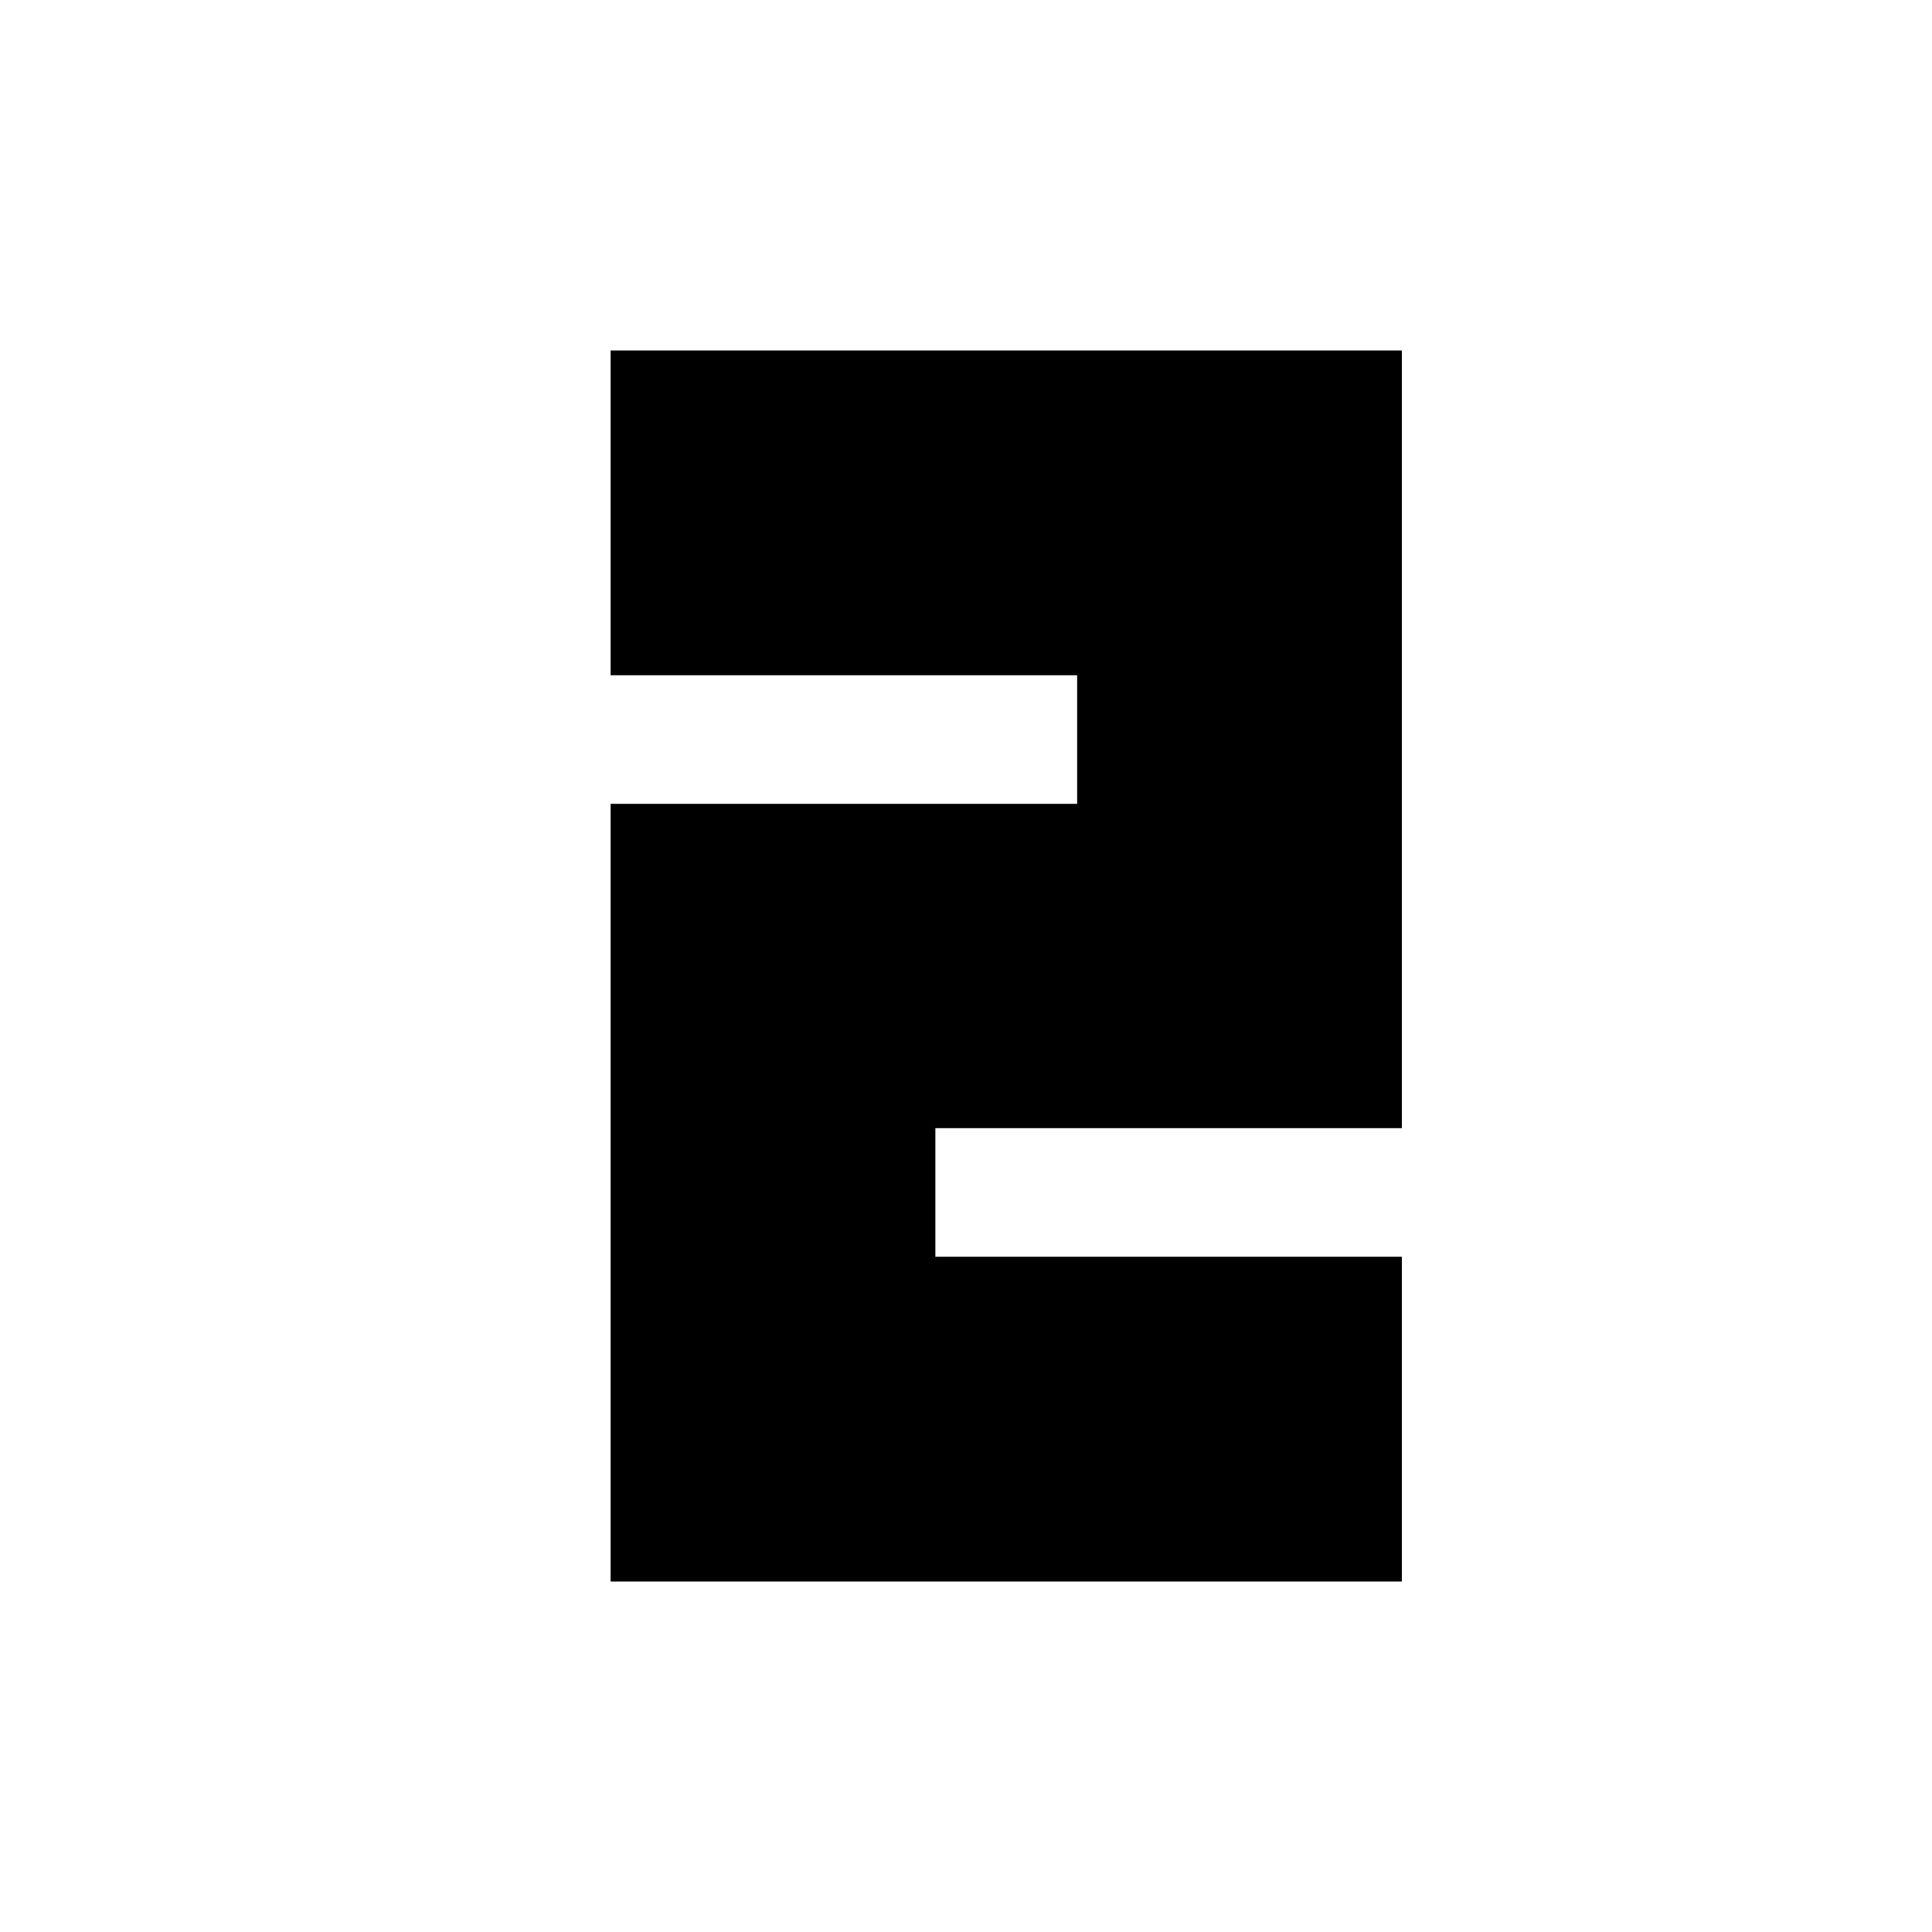 <svg xmlns="http://www.w3.org/2000/svg" height="24" viewBox="0 -960 960 960" width="24"><path d="M303.41-174.15v-386.42h231.81v-63.91H303.41v-161.37h393.18v386.42H464.78v63.91h231.81v161.37H303.41Z"/></svg>